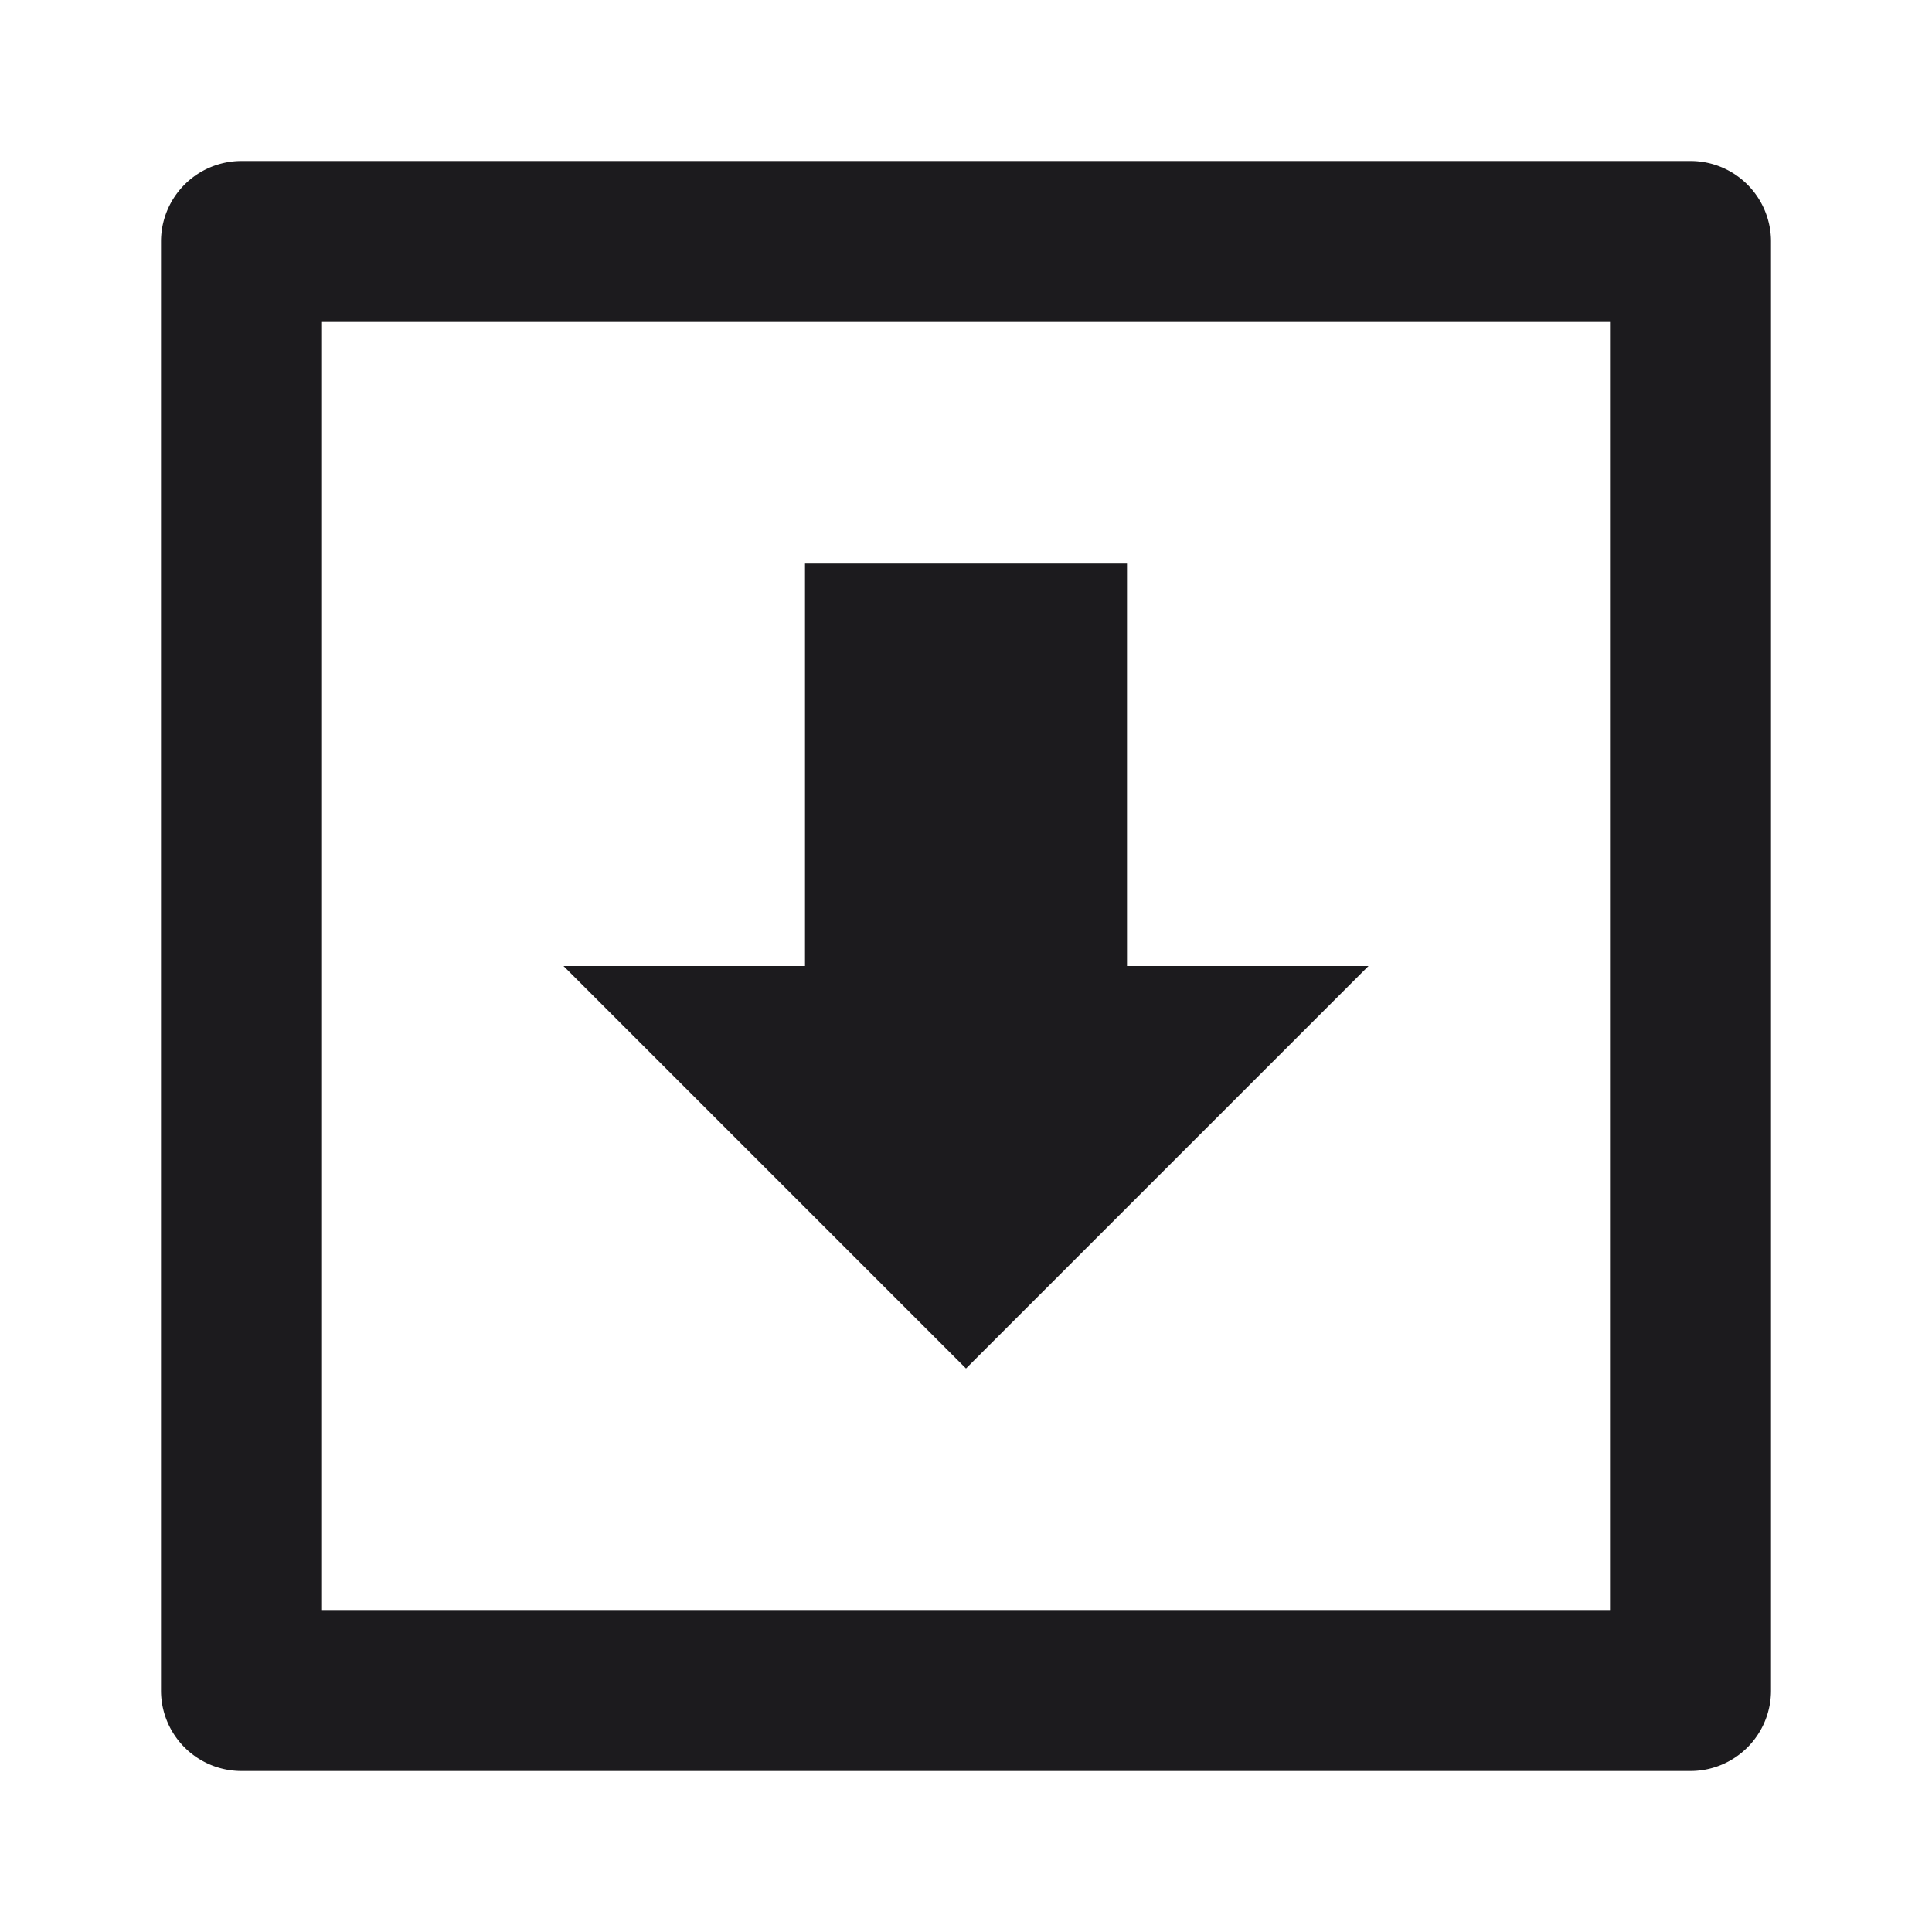 <svg xmlns="http://www.w3.org/2000/svg" viewBox="0 0 24 24"><title>Artboard-107</title><g id="Kotak_bawah-2" data-name="Kotak bawah"><path d="M21,22H3a1,1,0,0,1-1-1V3A1,1,0,0,1,3,2H21a1,1,0,0,1,1,1V21A1,1,0,0,1,21,22ZM4,20H20V4H4Z" style="fill:#1c1b1e"/><polygon points="12 17 7 12 10 12 10 7 14 7 14 12 17 12 12 17" style="fill:#1c1b1e"/></g></svg>